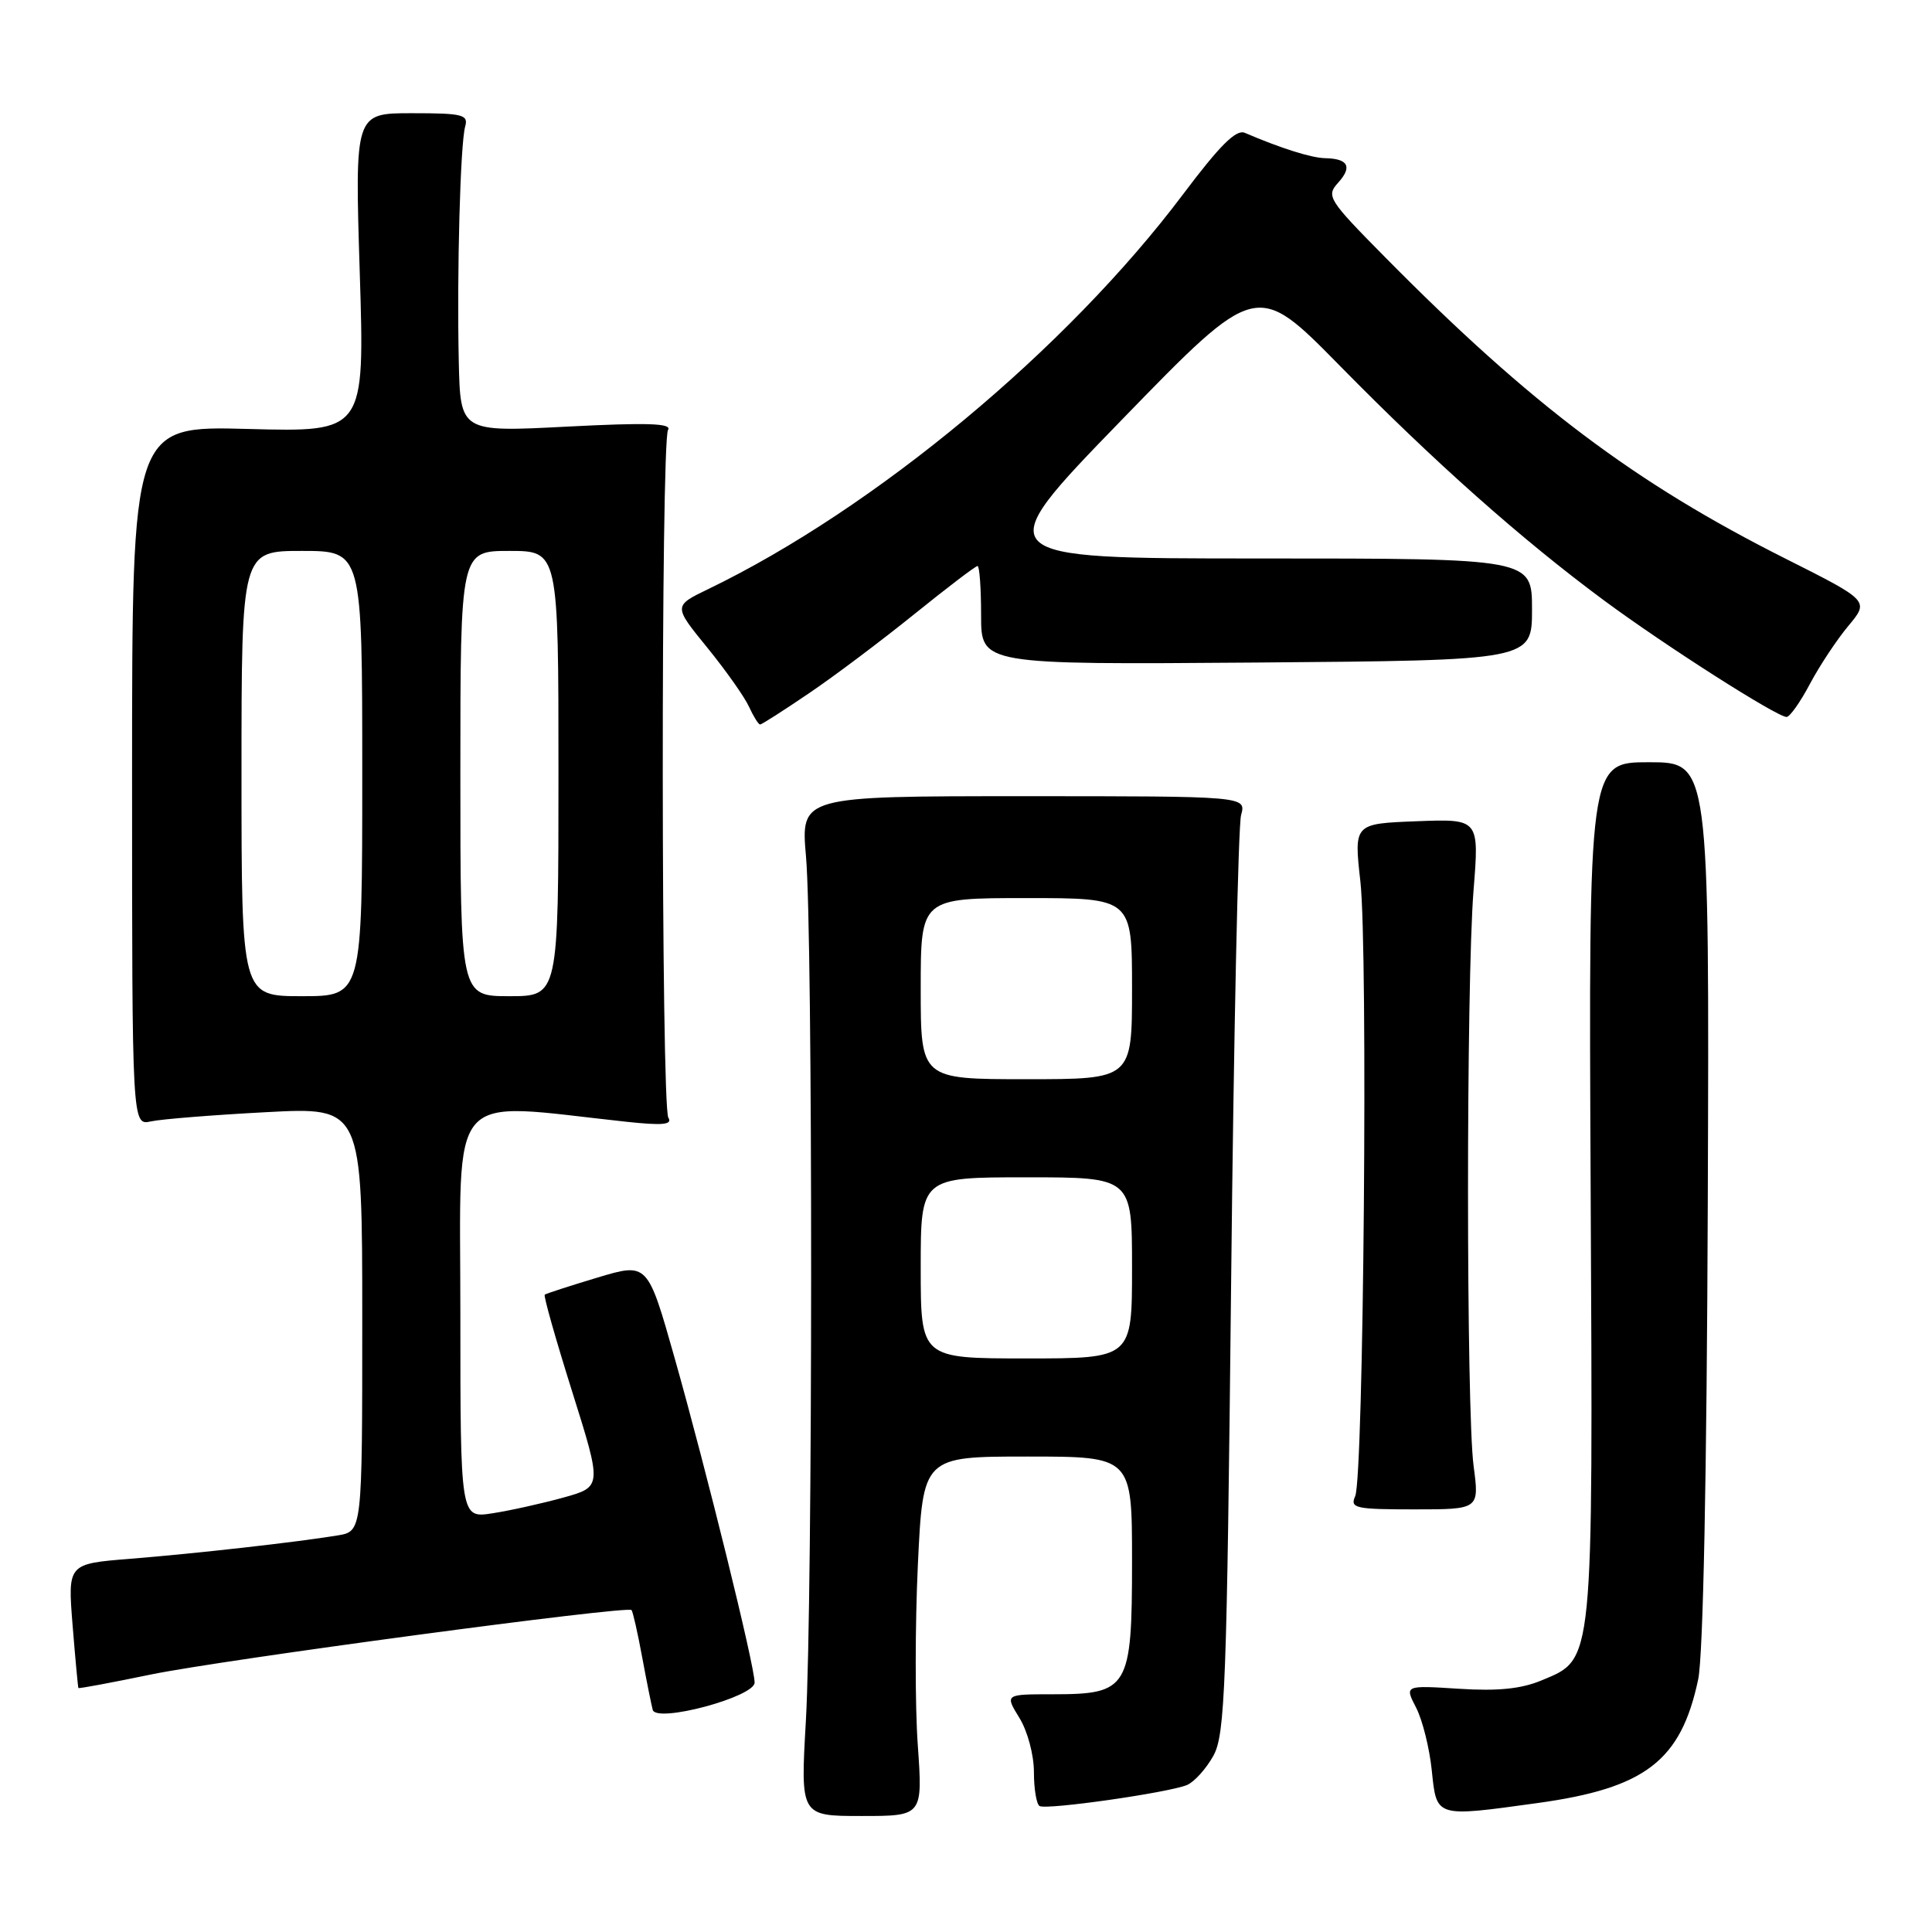 <?xml version="1.0" encoding="UTF-8" standalone="no"?>
<!DOCTYPE svg PUBLIC "-//W3C//DTD SVG 1.1//EN" "http://www.w3.org/Graphics/SVG/1.1/DTD/svg11.dtd" >
<svg xmlns="http://www.w3.org/2000/svg" xmlns:xlink="http://www.w3.org/1999/xlink" version="1.1" viewBox="0 0 256 256">
 <g >
 <path fill="currentColor"
d=" M 121.61 231.20 C 121.24 226.02 121.25 215.30 121.62 207.39 C 122.30 193.00 122.30 193.00 136.15 193.00 C 150.00 193.00 150.00 193.00 150.00 206.85 C 150.00 223.75 149.55 224.50 139.47 224.50 C 133.15 224.50 133.15 224.50 135.07 227.62 C 136.15 229.36 137.00 232.53 137.00 234.81 C 137.00 237.05 137.34 239.07 137.75 239.31 C 138.70 239.85 154.89 237.53 157.29 236.52 C 158.27 236.10 159.84 234.35 160.79 232.63 C 162.33 229.81 162.56 223.55 163.13 170.00 C 163.47 137.27 164.07 109.38 164.45 108.00 C 165.14 105.50 165.14 105.50 135.62 105.50 C 106.10 105.50 106.10 105.50 106.80 113.50 C 107.72 124.01 107.70 211.94 106.78 228.07 C 106.06 240.63 106.06 240.63 114.16 240.63 C 122.27 240.63 122.27 240.63 121.61 231.20 Z  M 203.68 238.92 C 218.02 236.95 222.74 233.32 225.02 222.52 C 225.68 219.39 226.16 195.53 226.29 159.25 C 226.50 101.00 226.50 101.00 218.50 101.00 C 210.50 101.00 210.50 101.00 210.77 157.47 C 211.08 221.01 211.21 219.76 204.29 222.65 C 201.57 223.79 198.48 224.10 193.31 223.77 C 186.11 223.31 186.11 223.31 187.64 226.27 C 188.48 227.89 189.42 231.65 189.72 234.61 C 190.37 240.85 190.15 240.79 203.68 238.92 Z  M 99.99 222.95 C 100.00 220.76 93.62 194.90 89.38 179.90 C 85.81 167.29 85.81 167.29 79.15 169.29 C 75.49 170.39 72.35 171.41 72.18 171.55 C 72.00 171.70 73.64 177.48 75.82 184.41 C 79.78 197.01 79.78 197.01 74.64 198.44 C 71.81 199.22 67.59 200.16 65.25 200.52 C 61.00 201.18 61.00 201.18 61.00 173.94 C 61.00 143.70 58.97 146.05 82.91 148.63 C 87.81 149.16 89.14 149.03 88.56 148.10 C 87.60 146.55 87.56 58.52 88.52 56.96 C 89.06 56.09 85.76 55.98 75.12 56.53 C 61.00 57.26 61.00 57.26 60.79 47.88 C 60.53 36.04 60.99 19.05 61.64 16.75 C 62.08 15.19 61.30 15.00 54.57 15.00 C 47.01 15.00 47.01 15.00 47.67 36.13 C 48.33 57.25 48.33 57.25 32.91 56.84 C 17.50 56.42 17.50 56.42 17.50 102.78 C 17.50 149.14 17.50 149.14 20.00 148.59 C 21.38 148.29 28.24 147.74 35.25 147.37 C 48.00 146.69 48.00 146.69 48.00 174.80 C 48.00 202.91 48.00 202.91 44.75 203.45 C 39.29 204.35 25.95 205.85 17.24 206.55 C 8.97 207.21 8.97 207.21 9.62 215.36 C 9.98 219.83 10.33 223.58 10.39 223.67 C 10.46 223.77 14.78 222.96 20.00 221.88 C 29.54 219.92 83.07 212.74 83.68 213.34 C 83.85 213.52 84.49 216.33 85.09 219.58 C 85.69 222.84 86.33 225.98 86.49 226.57 C 87.00 228.34 99.99 224.85 99.99 222.95 Z  M 195.26 194.25 C 194.28 186.81 194.27 130.35 195.25 118.00 C 196.01 108.50 196.01 108.50 187.70 108.82 C 179.40 109.14 179.40 109.14 180.26 116.82 C 181.28 125.95 180.69 195.73 179.57 198.25 C 178.86 199.84 179.57 200.00 187.40 200.00 C 196.02 200.00 196.02 200.00 195.26 194.25 Z  M 107.18 91.87 C 110.53 89.61 116.81 84.88 121.16 81.37 C 125.50 77.87 129.26 75.00 129.53 75.00 C 129.79 75.00 130.00 77.94 130.00 81.54 C 130.00 88.07 130.00 88.07 166.50 87.79 C 203.00 87.50 203.00 87.50 203.00 80.75 C 203.00 74.00 203.00 74.00 166.90 74.00 C 130.81 74.00 130.81 74.00 148.65 55.62 C 166.50 37.24 166.50 37.24 177.50 48.43 C 190.08 61.24 201.63 71.49 212.57 79.58 C 220.64 85.55 235.45 95.00 236.73 95.00 C 237.16 95.00 238.55 93.03 239.82 90.63 C 241.10 88.22 243.39 84.76 244.92 82.93 C 247.69 79.61 247.69 79.61 236.60 74.03 C 216.62 63.99 202.85 53.63 183.56 34.11 C 175.98 26.44 175.70 25.99 177.31 24.21 C 179.22 22.10 178.65 21.02 175.58 20.96 C 173.74 20.92 169.70 19.64 164.94 17.60 C 163.79 17.11 161.63 19.27 156.78 25.72 C 141.37 46.23 115.94 67.38 93.86 78.05 C 89.22 80.29 89.22 80.29 93.70 85.79 C 96.16 88.82 98.66 92.35 99.25 93.65 C 99.84 94.94 100.50 96.00 100.72 96.00 C 100.93 96.00 103.84 94.14 107.18 91.87 Z  M 122.00 168.00 C 122.00 156.00 122.00 156.00 136.00 156.00 C 150.00 156.00 150.00 156.00 150.00 168.00 C 150.00 180.00 150.00 180.00 136.00 180.00 C 122.00 180.00 122.00 180.00 122.00 168.00 Z  M 122.00 131.00 C 122.00 119.00 122.00 119.00 136.00 119.00 C 150.00 119.00 150.00 119.00 150.00 131.00 C 150.00 143.00 150.00 143.00 136.00 143.00 C 122.00 143.00 122.00 143.00 122.00 131.00 Z  M 32.00 102.50 C 32.00 73.00 32.00 73.00 40.00 73.00 C 48.00 73.00 48.00 73.00 48.00 102.50 C 48.00 132.00 48.00 132.00 40.00 132.00 C 32.00 132.00 32.00 132.00 32.00 102.50 Z  M 61.00 102.50 C 61.00 73.00 61.00 73.00 67.50 73.00 C 74.00 73.00 74.00 73.00 74.00 102.50 C 74.00 132.00 74.00 132.00 67.50 132.00 C 61.00 132.00 61.00 132.00 61.00 102.50 Z "/>
</g>
</svg>